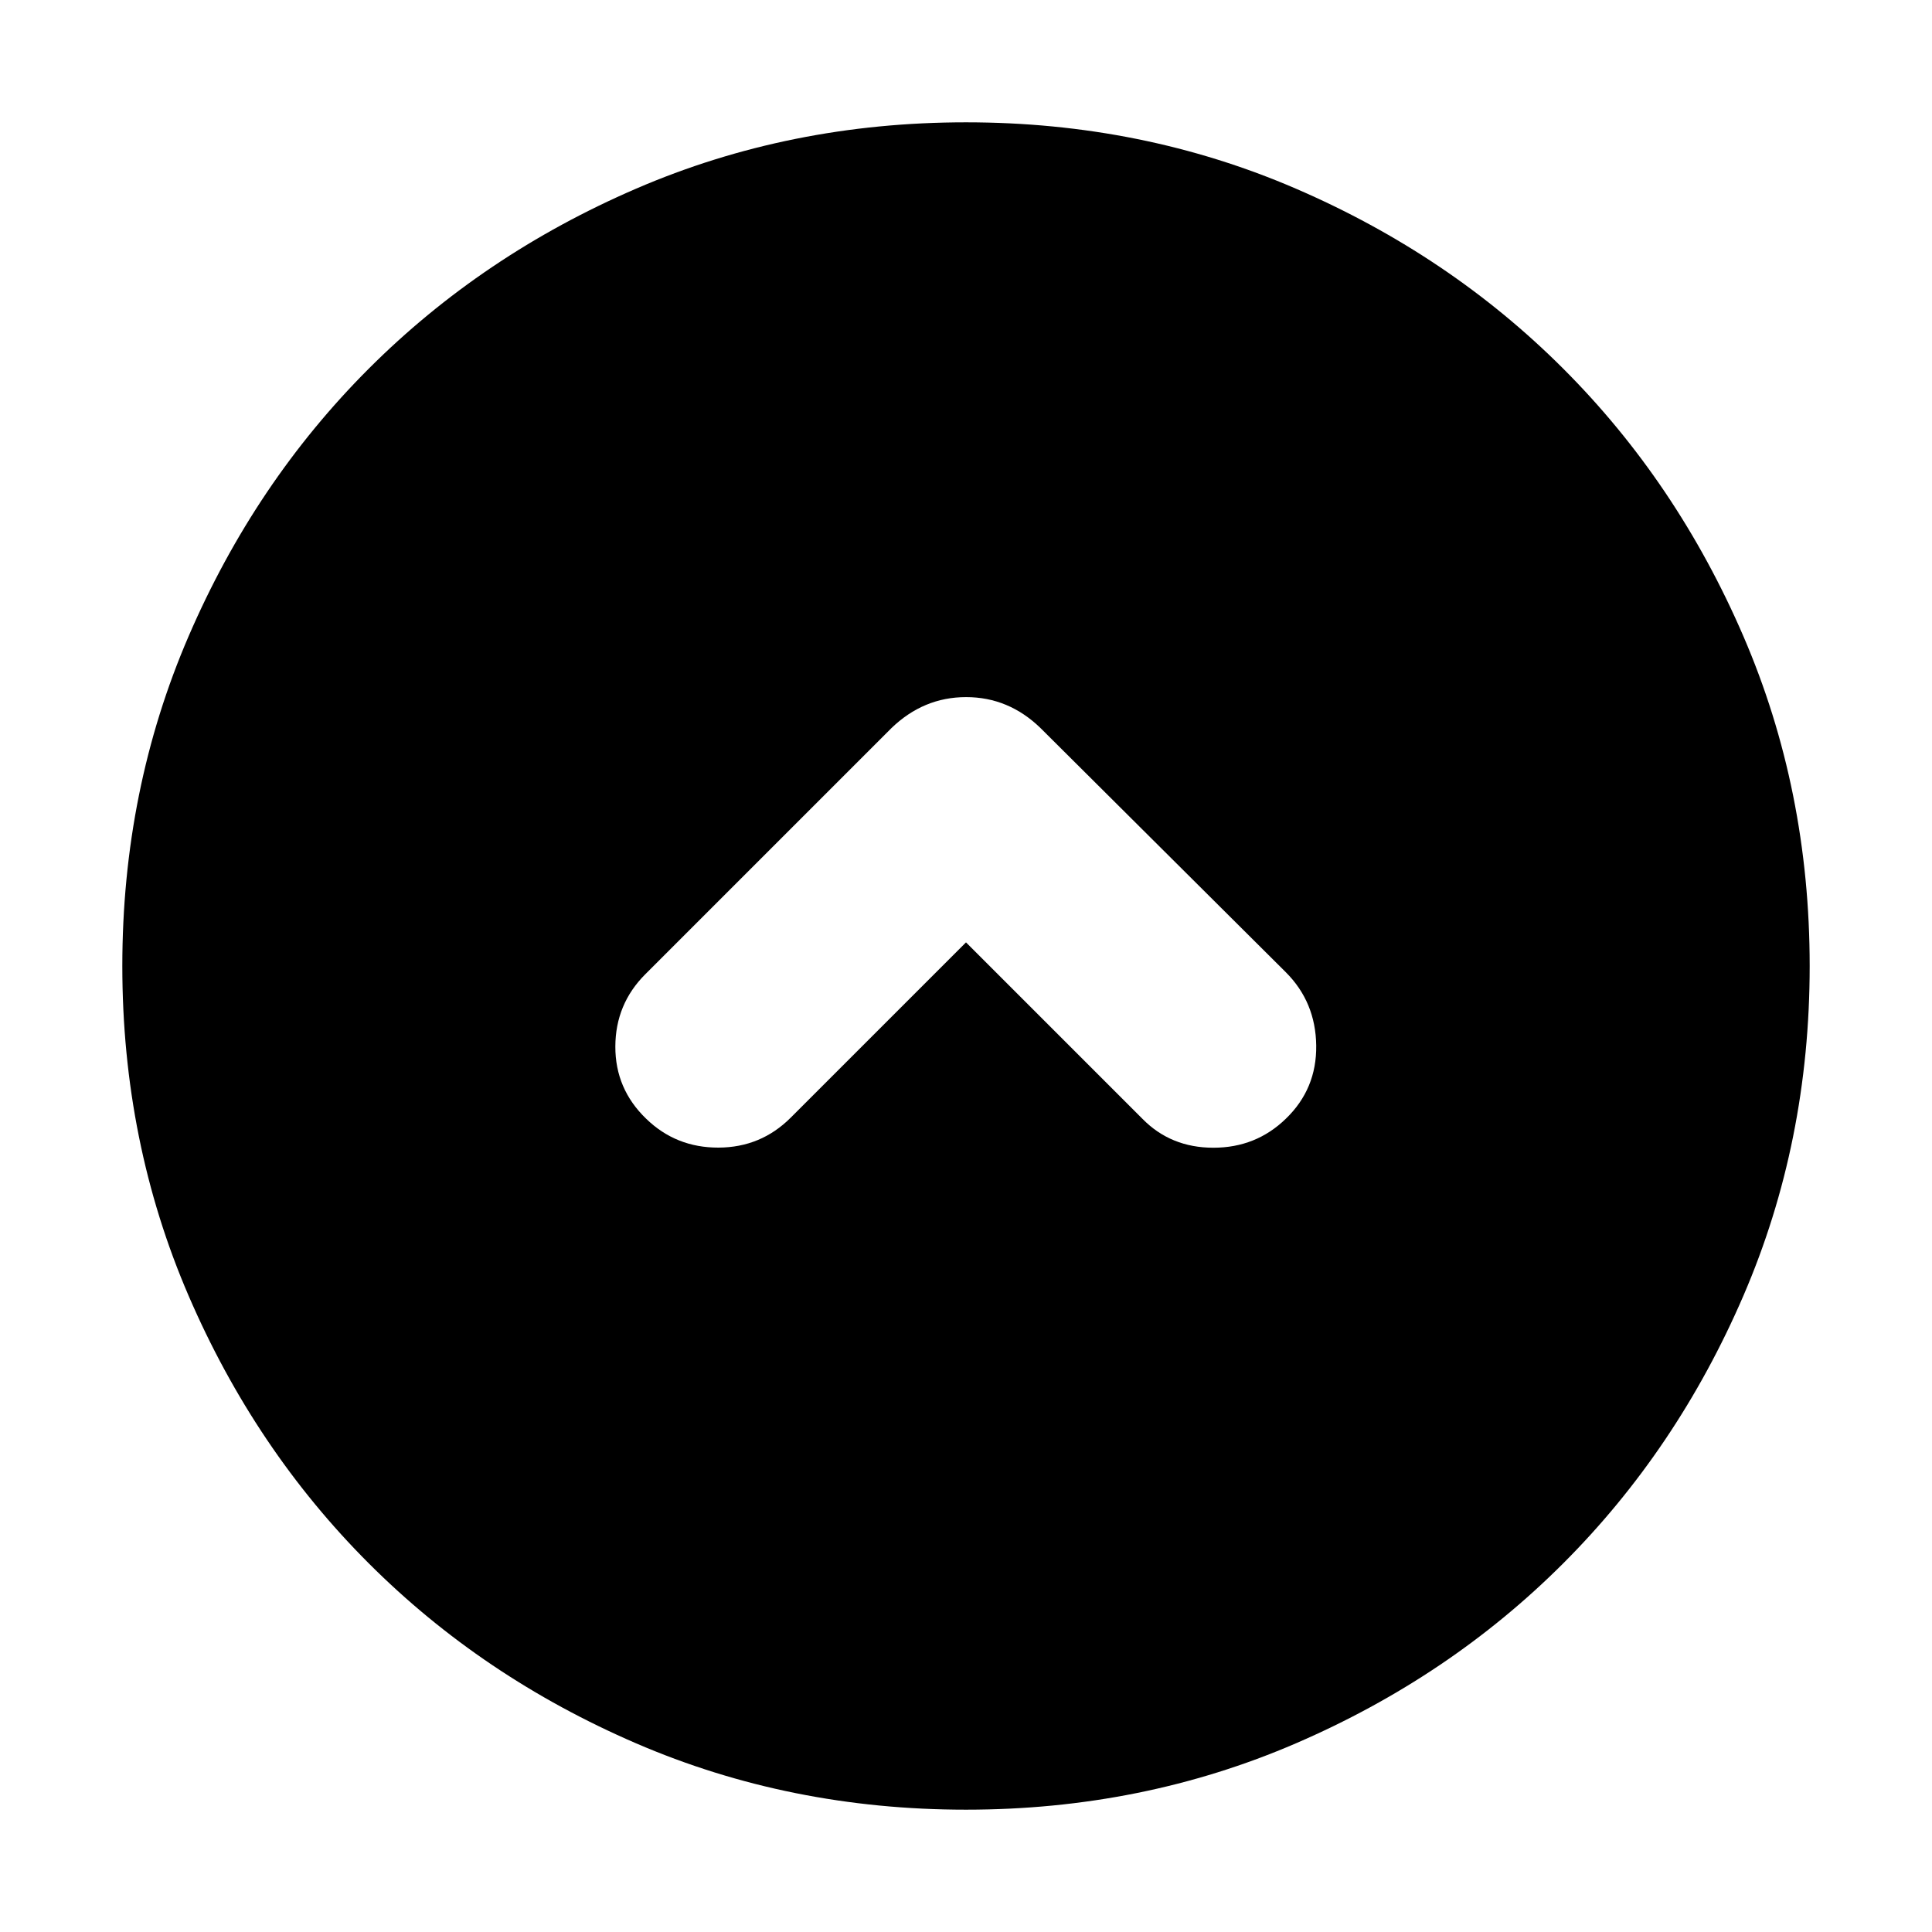 <svg xmlns="http://www.w3.org/2000/svg" height="24" viewBox="0 -960 960 960" width="24"><path d="m480-491.74 87.65 87.65q14.11 14.39 35.27 14.39 21.17 0 35.99-14.39 15.39-14.82 15.11-36.41-.28-21.59-15.11-36.41L517.04-598.22q-15.85-15.39-36.99-15.39t-37.09 15.39L320.65-475.91q-14.82 14.82-14.89 35.91-.06 21.09 15.33 35.91 14.82 14.39 35.91 14.33 21.09-.07 35.91-14.89L480-491.74Zm0 430.96q-87.52 0-163.91-32.96-76.38-32.96-132.88-89.47-56.51-56.5-89.47-132.88Q60.78-392.48 60.78-480t32.96-163.91q32.96-76.38 89.47-132.88 56.5-56.51 132.88-89.47 76.39-32.96 163.91-32.96t163.91 32.96q76.38 32.96 132.88 89.47 56.51 56.5 89.47 132.88 32.96 76.39 32.96 163.91t-32.96 163.91q-32.96 76.38-89.47 132.88-56.5 56.51-132.88 89.47Q567.52-60.78 480-60.78Z"/></svg>